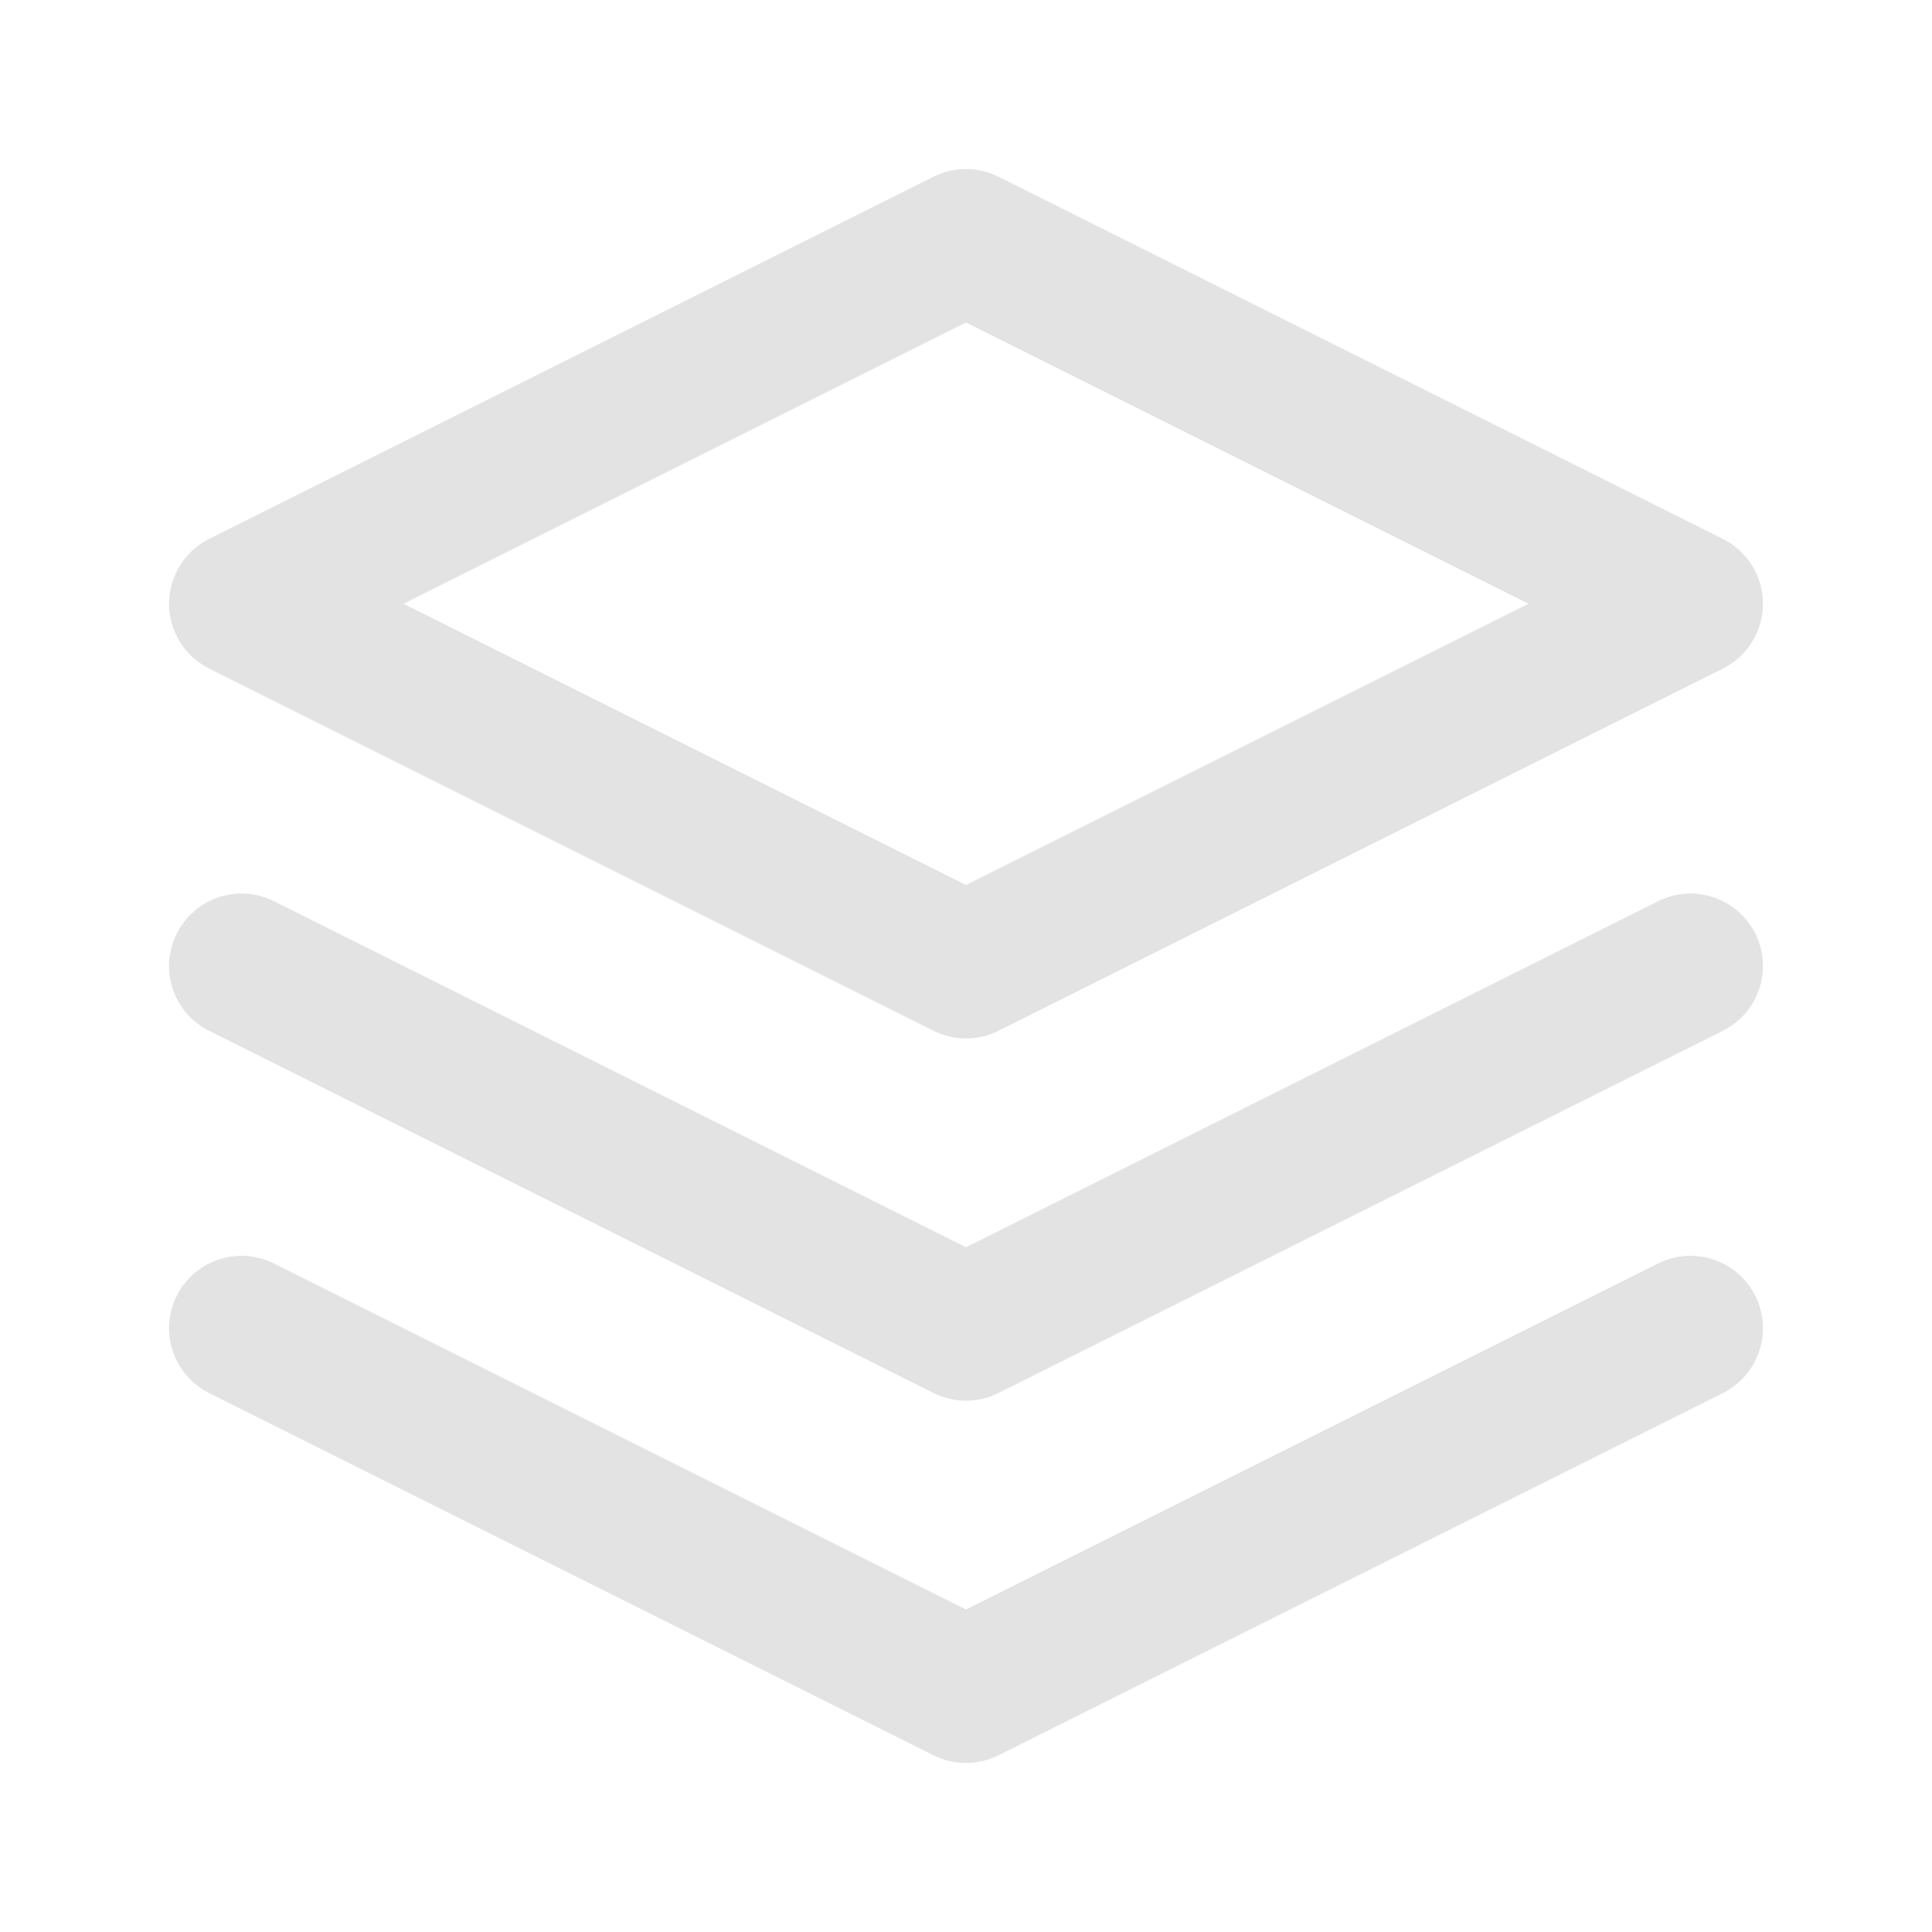 <svg width="32" height="32" viewBox="0 0 32 32" fill="none" xmlns="http://www.w3.org/2000/svg">
<path d="M16 4L4 10L16 16L28 10L16 4Z" stroke="#E3E3E3" stroke-width="2.4" stroke-linecap="round" stroke-linejoin="round"/>
<path d="M4 22L16 28L28 22" stroke="#E3E3E3" stroke-width="2.4" stroke-linecap="round" stroke-linejoin="round"/>
<path d="M4 16L16 22L28 16" stroke="#E3E3E3" stroke-width="2.4" stroke-linecap="round" stroke-linejoin="round"/>
</svg>
